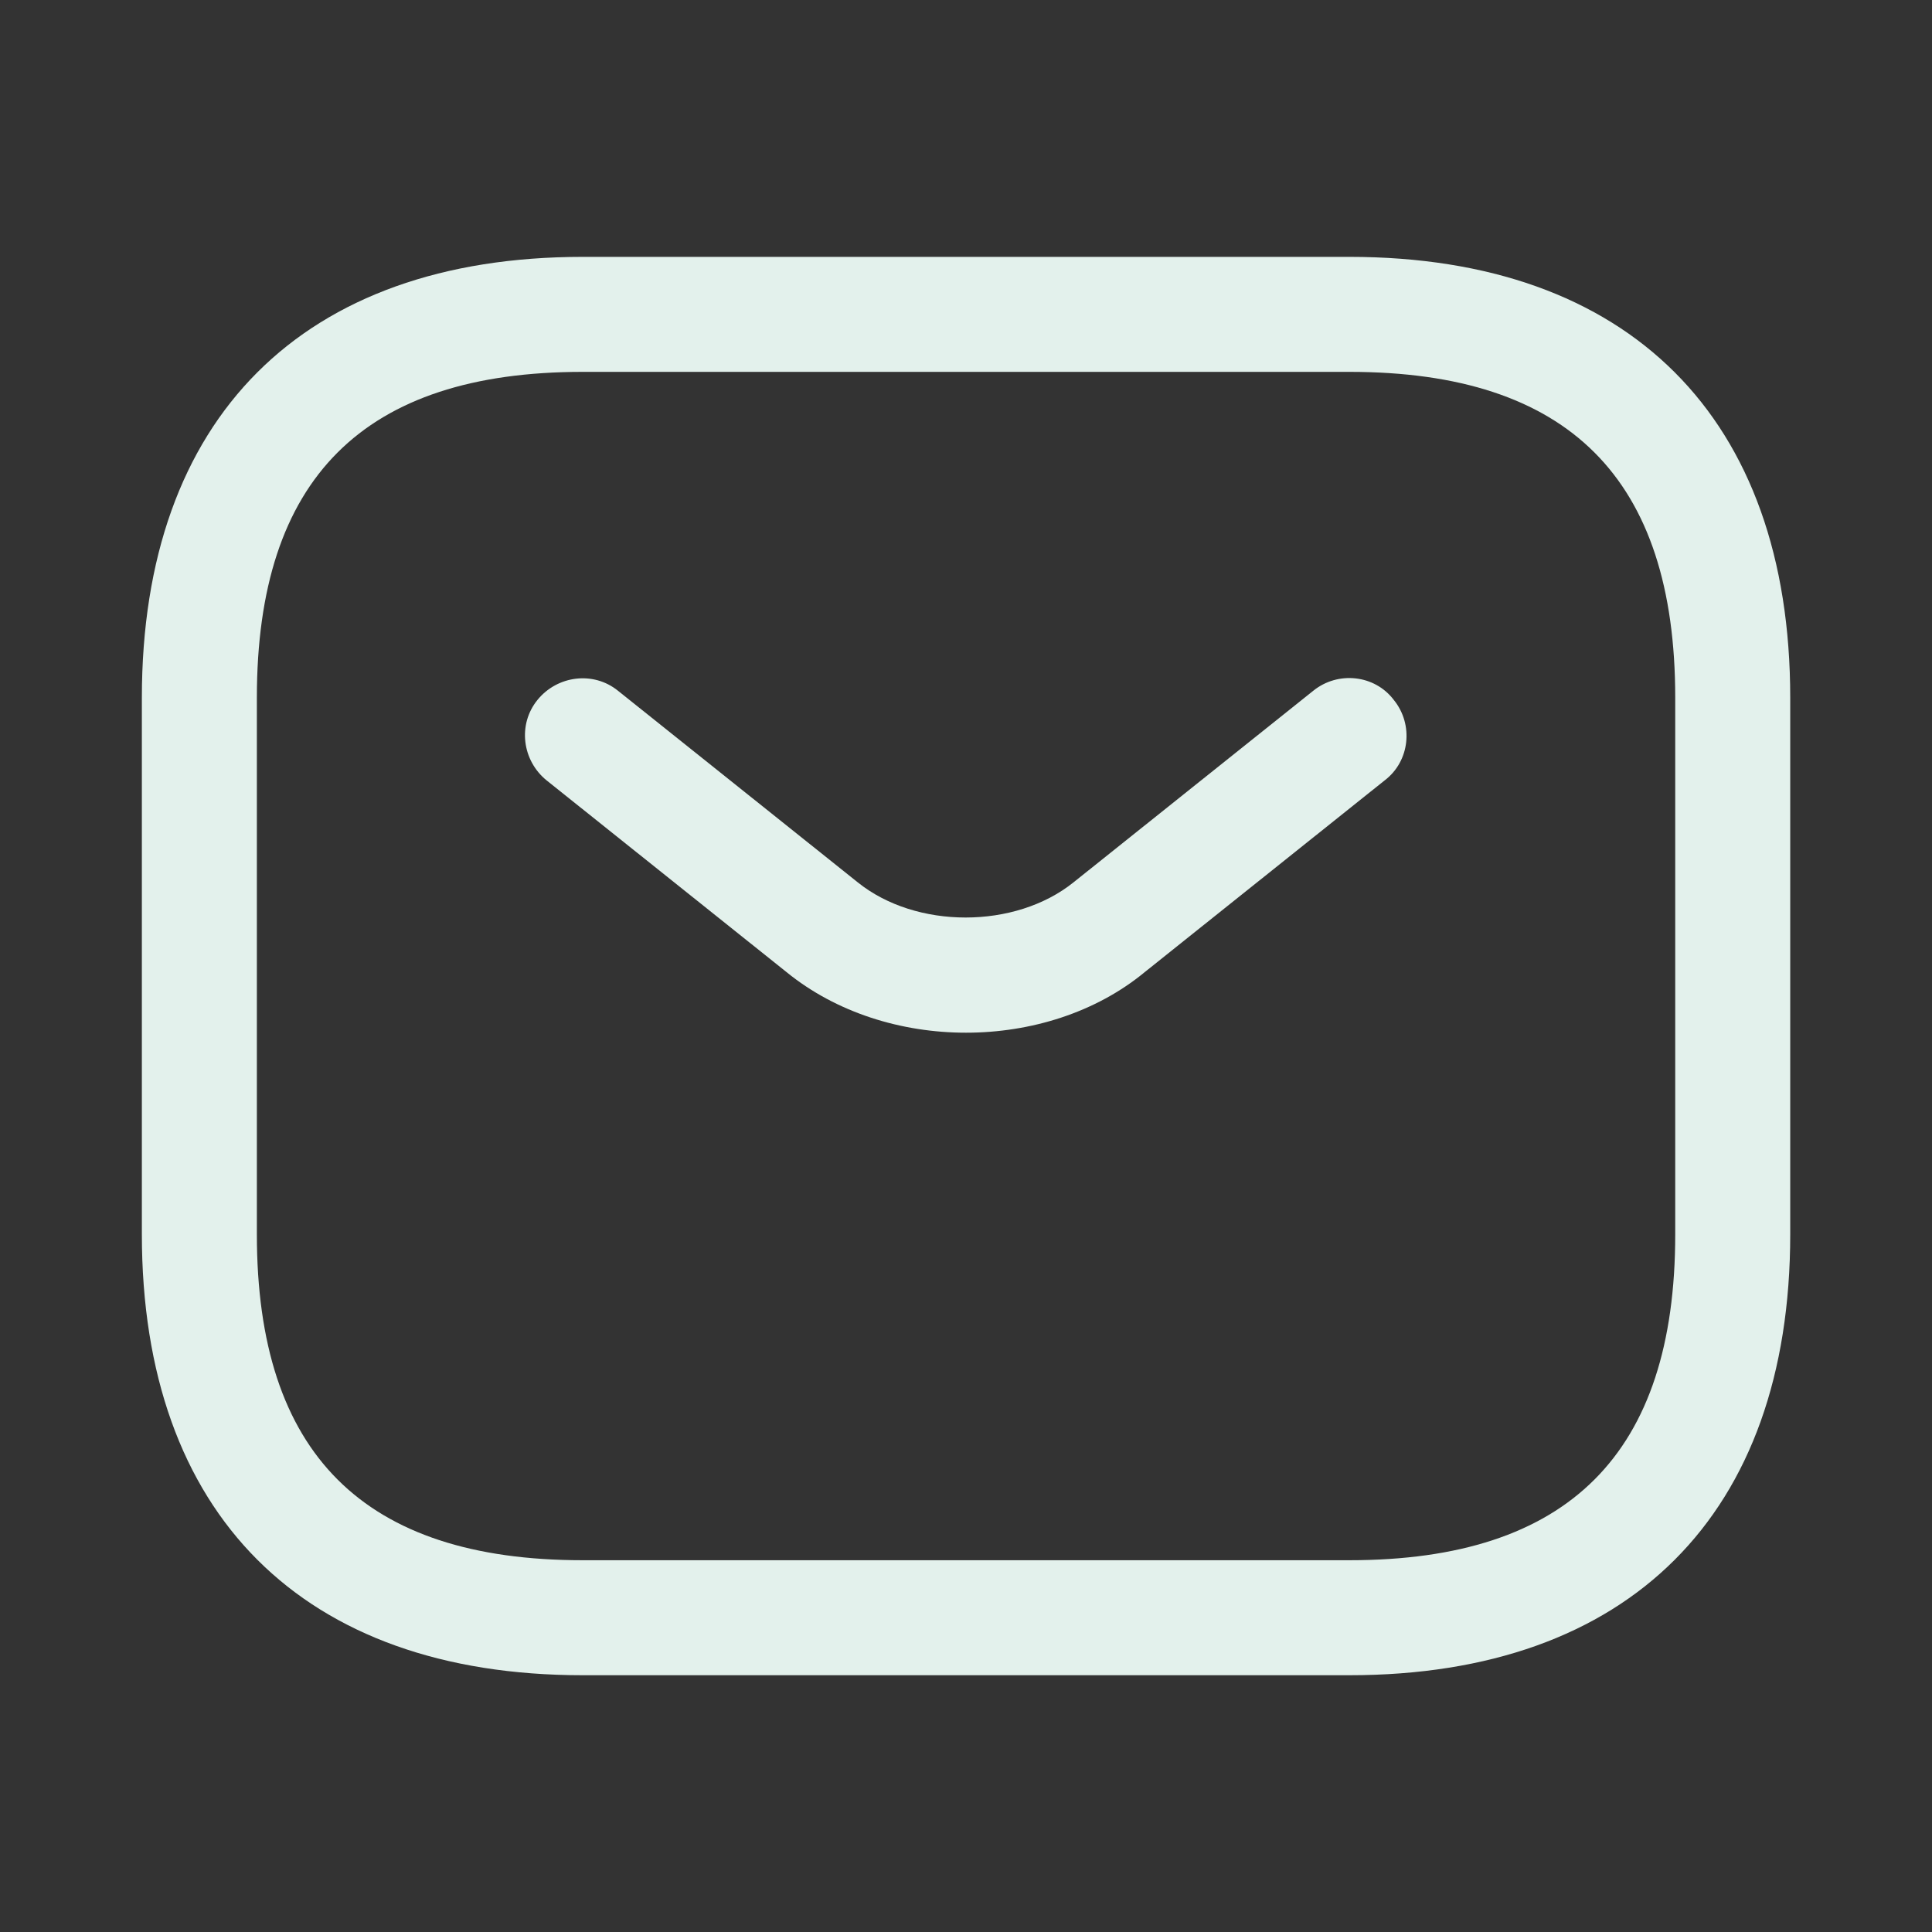 <svg width="21" height="21" viewBox="0 0 21 21" fill="none" xmlns="http://www.w3.org/2000/svg">
    <rect x="0" y="0" width="21" height="21" fill="#333333" stroke="none"/>
    <path d="M14.667 18.209H6.334C3.292 18.209 1.542 16.459 1.542 13.417V7.584C1.542 4.542 3.292 2.792 6.334 2.792H14.667C17.709 2.792 19.459 4.542 19.459 7.584V13.417C19.459 16.459 17.709 18.209 14.667 18.209ZM6.334 4.042C3.95 4.042 2.792 5.2 2.792 7.584V13.417C2.792 15.8 3.95 16.959 6.334 16.959H14.667C17.05 16.959 18.209 15.8 18.209 13.417V7.584C18.209 5.2 17.05 4.042 14.667 4.042H6.334Z" fill="#E3F1EC"/>
    <path d="M10.5 11.225C9.8 11.225 9.092 11.008 8.55 10.567L5.942 8.483C5.675 8.267 5.625 7.875 5.842 7.608C6.058 7.342 6.45 7.292 6.717 7.508L9.325 9.592C9.958 10.1 11.033 10.1 11.667 9.592L14.275 7.508C14.542 7.292 14.942 7.333 15.15 7.608C15.367 7.875 15.325 8.275 15.05 8.483L12.442 10.567C11.908 11.008 11.2 11.225 10.5 11.225Z" fill="#E3F1EC"/>
    </svg>
    
